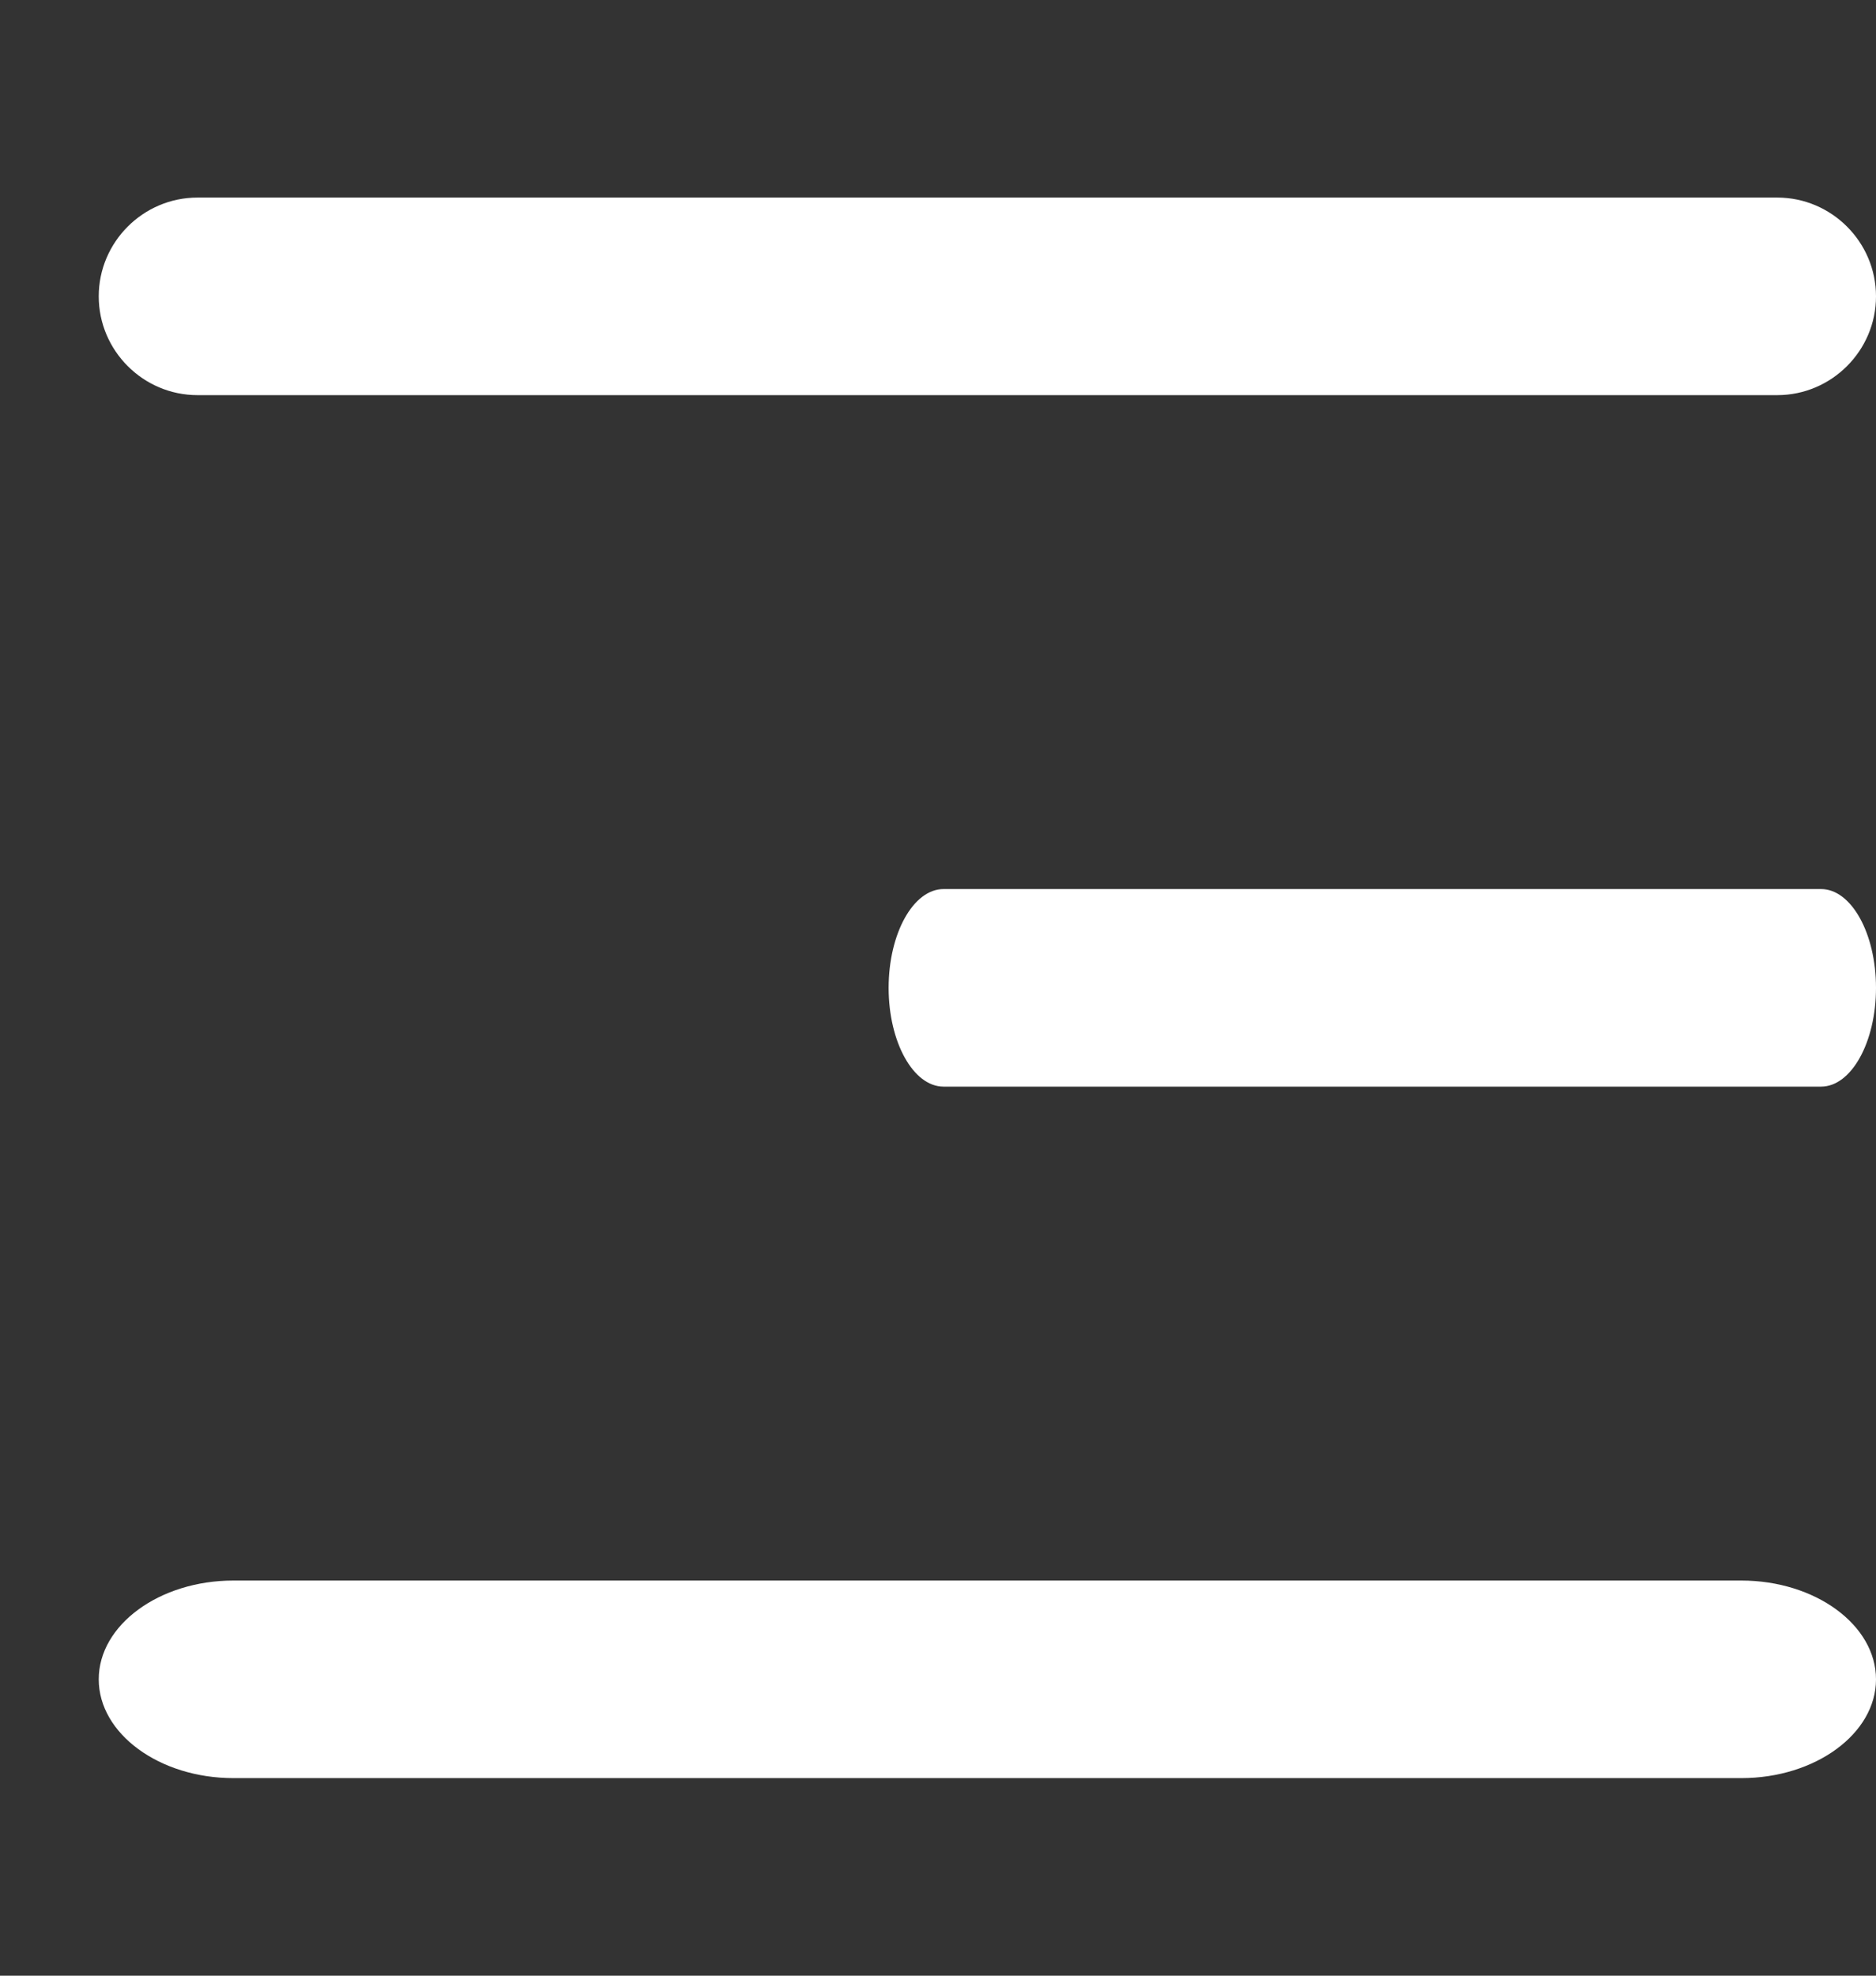 <svg width="19" height="20" viewBox="0 0 19 20" fill="none" xmlns="http://www.w3.org/2000/svg">
<rect x="0" y="0" width="19" height="20" fill="#333333" stroke="none"/>
<path fill-rule="evenodd" clip-rule="evenodd" d="M17.636 18H2.364C1.614 18 1 17.55 1 17C1 16.45 1.614 16 2.364 16H17.636C18.386 16 19 16.45 19 17C19 17.55 18.386 18 17.636 18Z" fill="white"/>
<path fill-rule="evenodd" clip-rule="evenodd" d="M9.556 9H18.444C18.75 9 19 9.45 19 10C19 10.55 18.75 11 18.444 11H9.556C9.25 11 9 10.55 9 10C9 9.45 9.25 9 9.556 9Z" fill="white"/>
<path fill-rule="evenodd" clip-rule="evenodd" d="M18 4H2C1.45 4 1 3.55 1 3C1 2.45 1.45 2 2 2H18C18.55 2 19 2.45 19 3C19 3.55 18.55 4 18 4Z" fill="white"/>
</svg>
